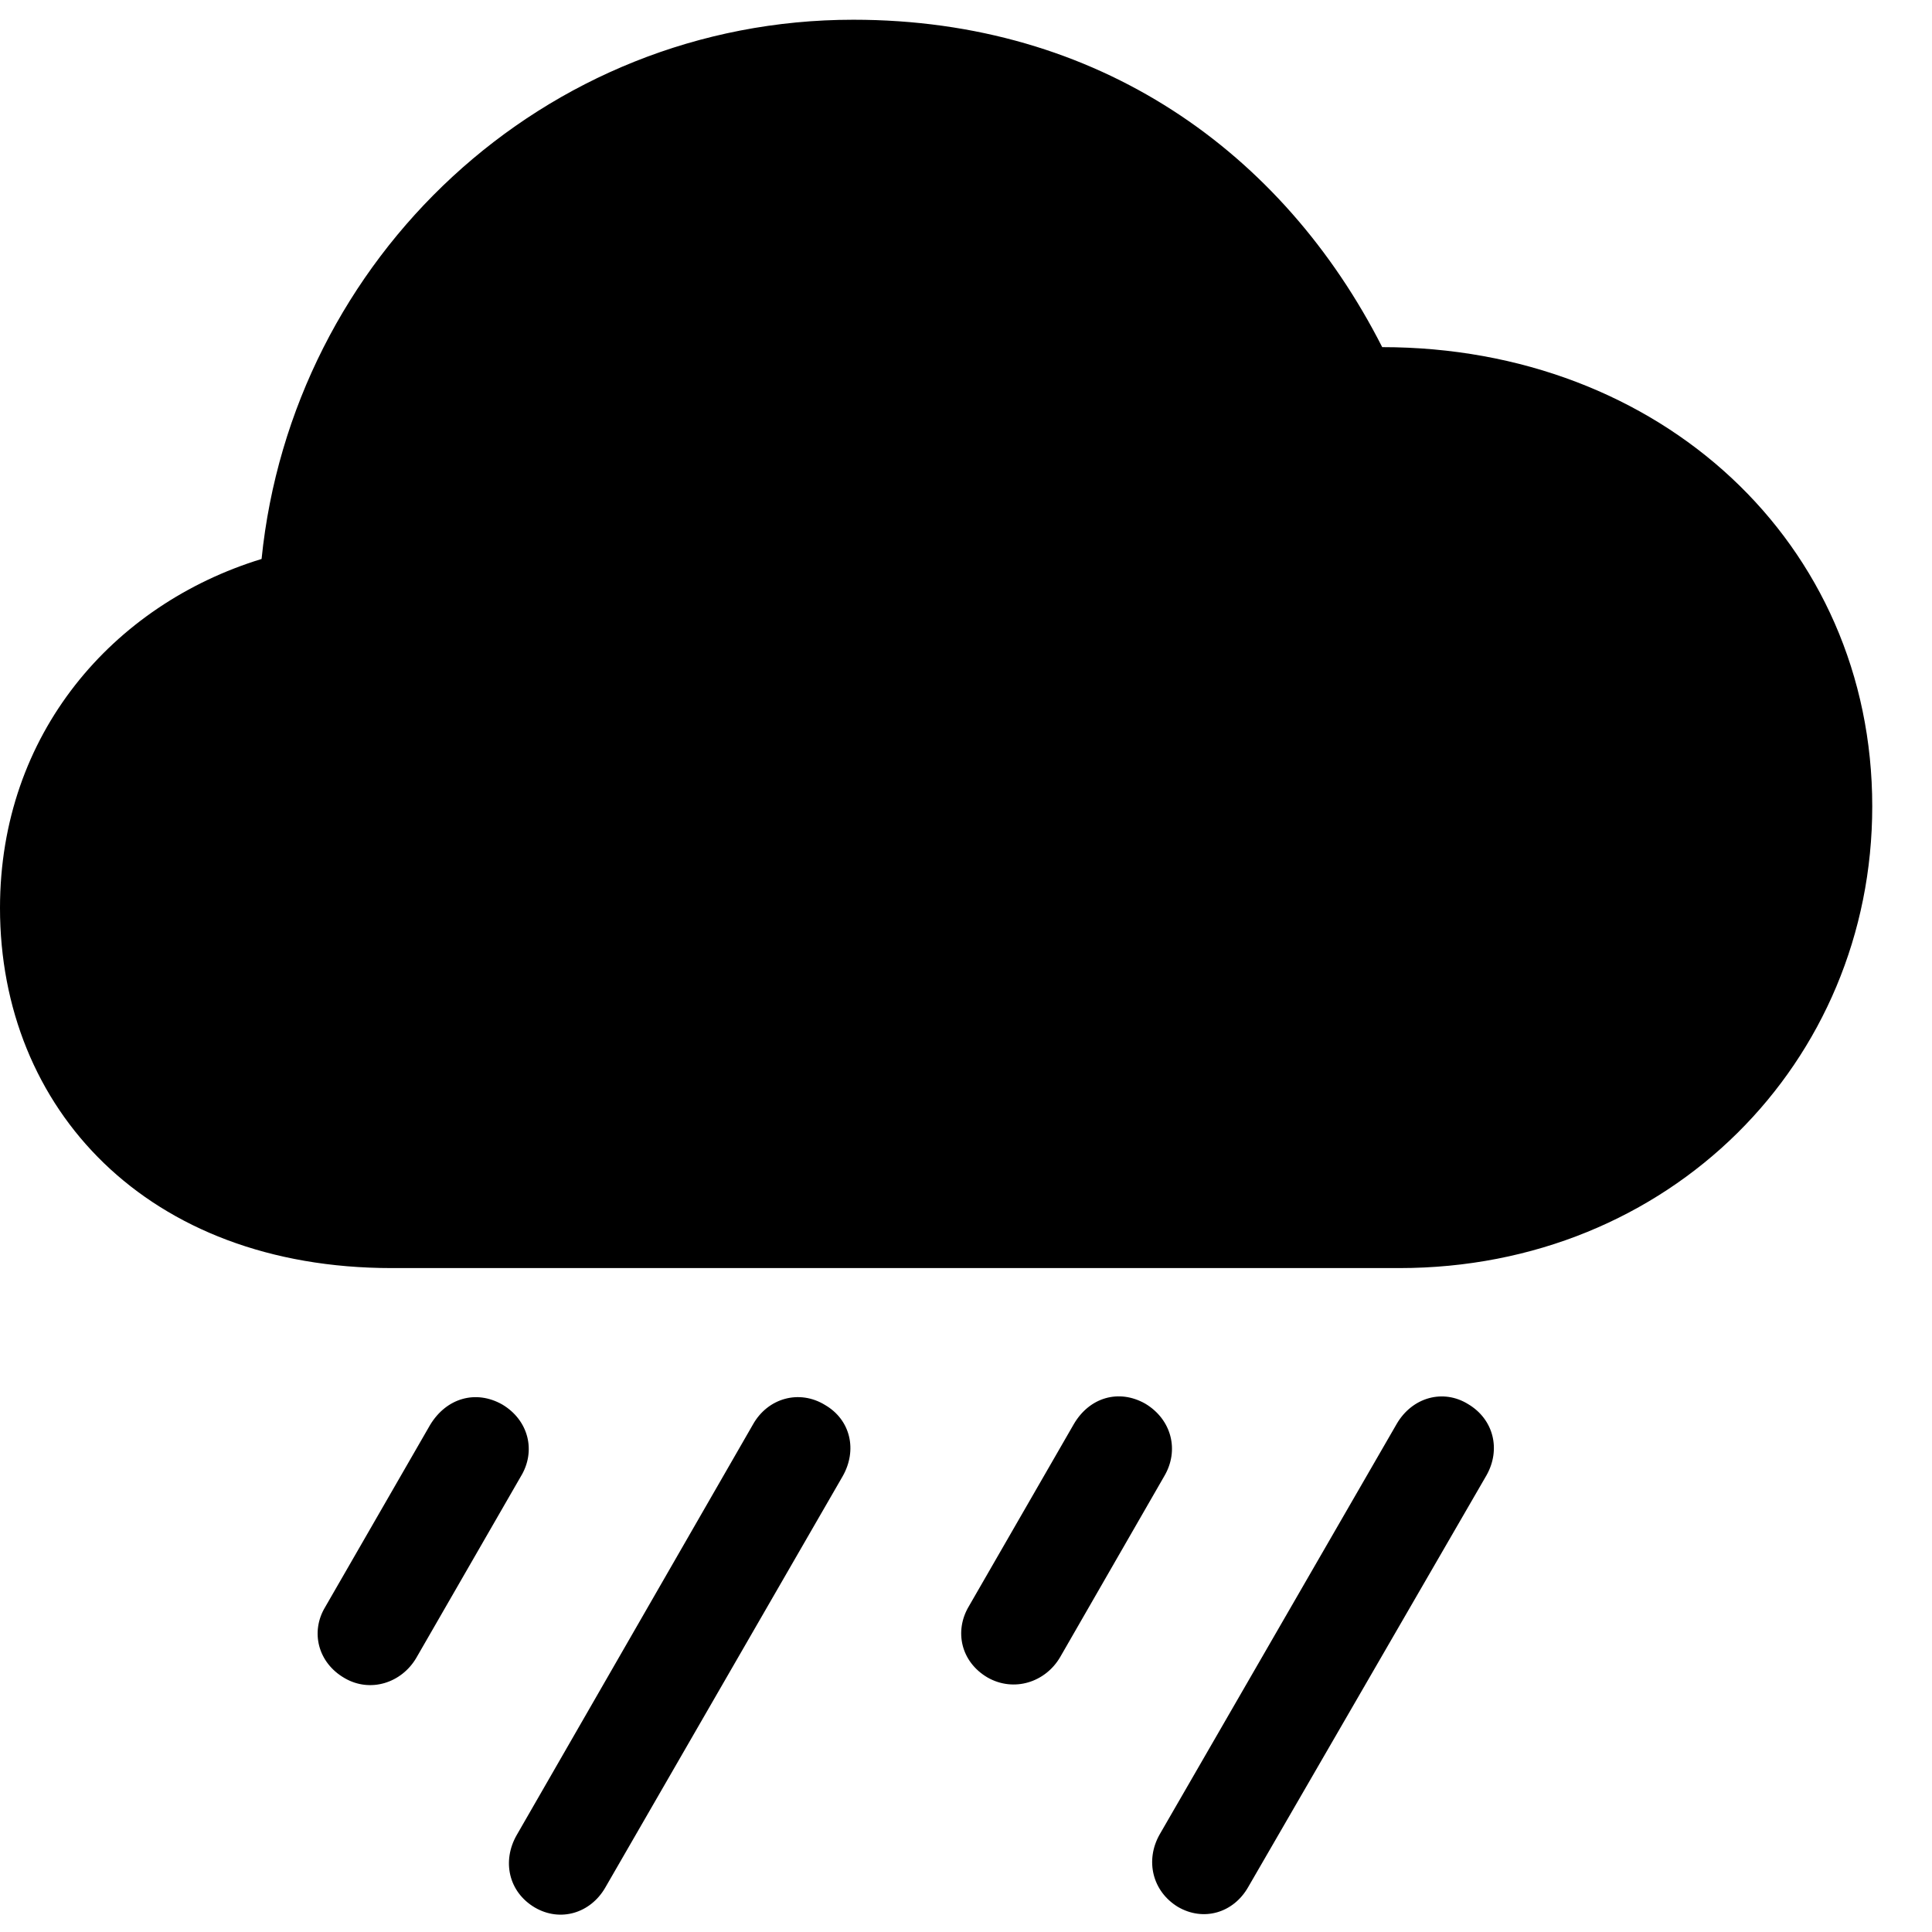 <svg width="28" height="28" viewBox="0 0 28 28" fill="none" xmlns="http://www.w3.org/2000/svg">
<path d="M6.034 24.026L7.544 21.405C7.777 21.029 7.658 20.58 7.279 20.355C6.898 20.139 6.47 20.259 6.233 20.652L4.712 23.292C4.498 23.647 4.604 24.096 4.995 24.321C5.366 24.537 5.82 24.392 6.034 24.026ZM8.77 27.36L12.213 21.394C12.427 21.017 12.329 20.578 11.957 20.362C11.586 20.134 11.127 20.259 10.911 20.647L7.488 26.596C7.274 26.971 7.369 27.419 7.751 27.645C8.122 27.861 8.556 27.727 8.77 27.36ZM15.364 24.017L16.872 21.396C17.096 21.019 16.979 20.571 16.598 20.343C16.217 20.127 15.789 20.249 15.561 20.642L14.04 23.282C13.829 23.638 13.924 24.084 14.313 24.312C14.694 24.528 15.15 24.382 15.364 24.017ZM18.089 27.35L21.543 21.382C21.755 21.007 21.647 20.569 21.278 20.35C20.916 20.125 20.466 20.249 20.241 20.638L16.806 26.587C16.594 26.962 16.7 27.41 17.071 27.636C17.441 27.852 17.875 27.725 18.089 27.35Z" fill="black"/>
<path d="M5.679 18.378H20.279C24.2 18.378 27.134 15.396 27.134 11.686C27.134 7.865 24.059 5.031 20.032 5.031C18.592 2.2 15.918 0.286 12.367 0.286C7.876 0.286 4.233 3.741 3.791 8.101C1.638 8.76 0 10.634 0 13.159C0 16.063 2.125 18.378 5.679 18.378Z" fill="black"/>
</svg>
